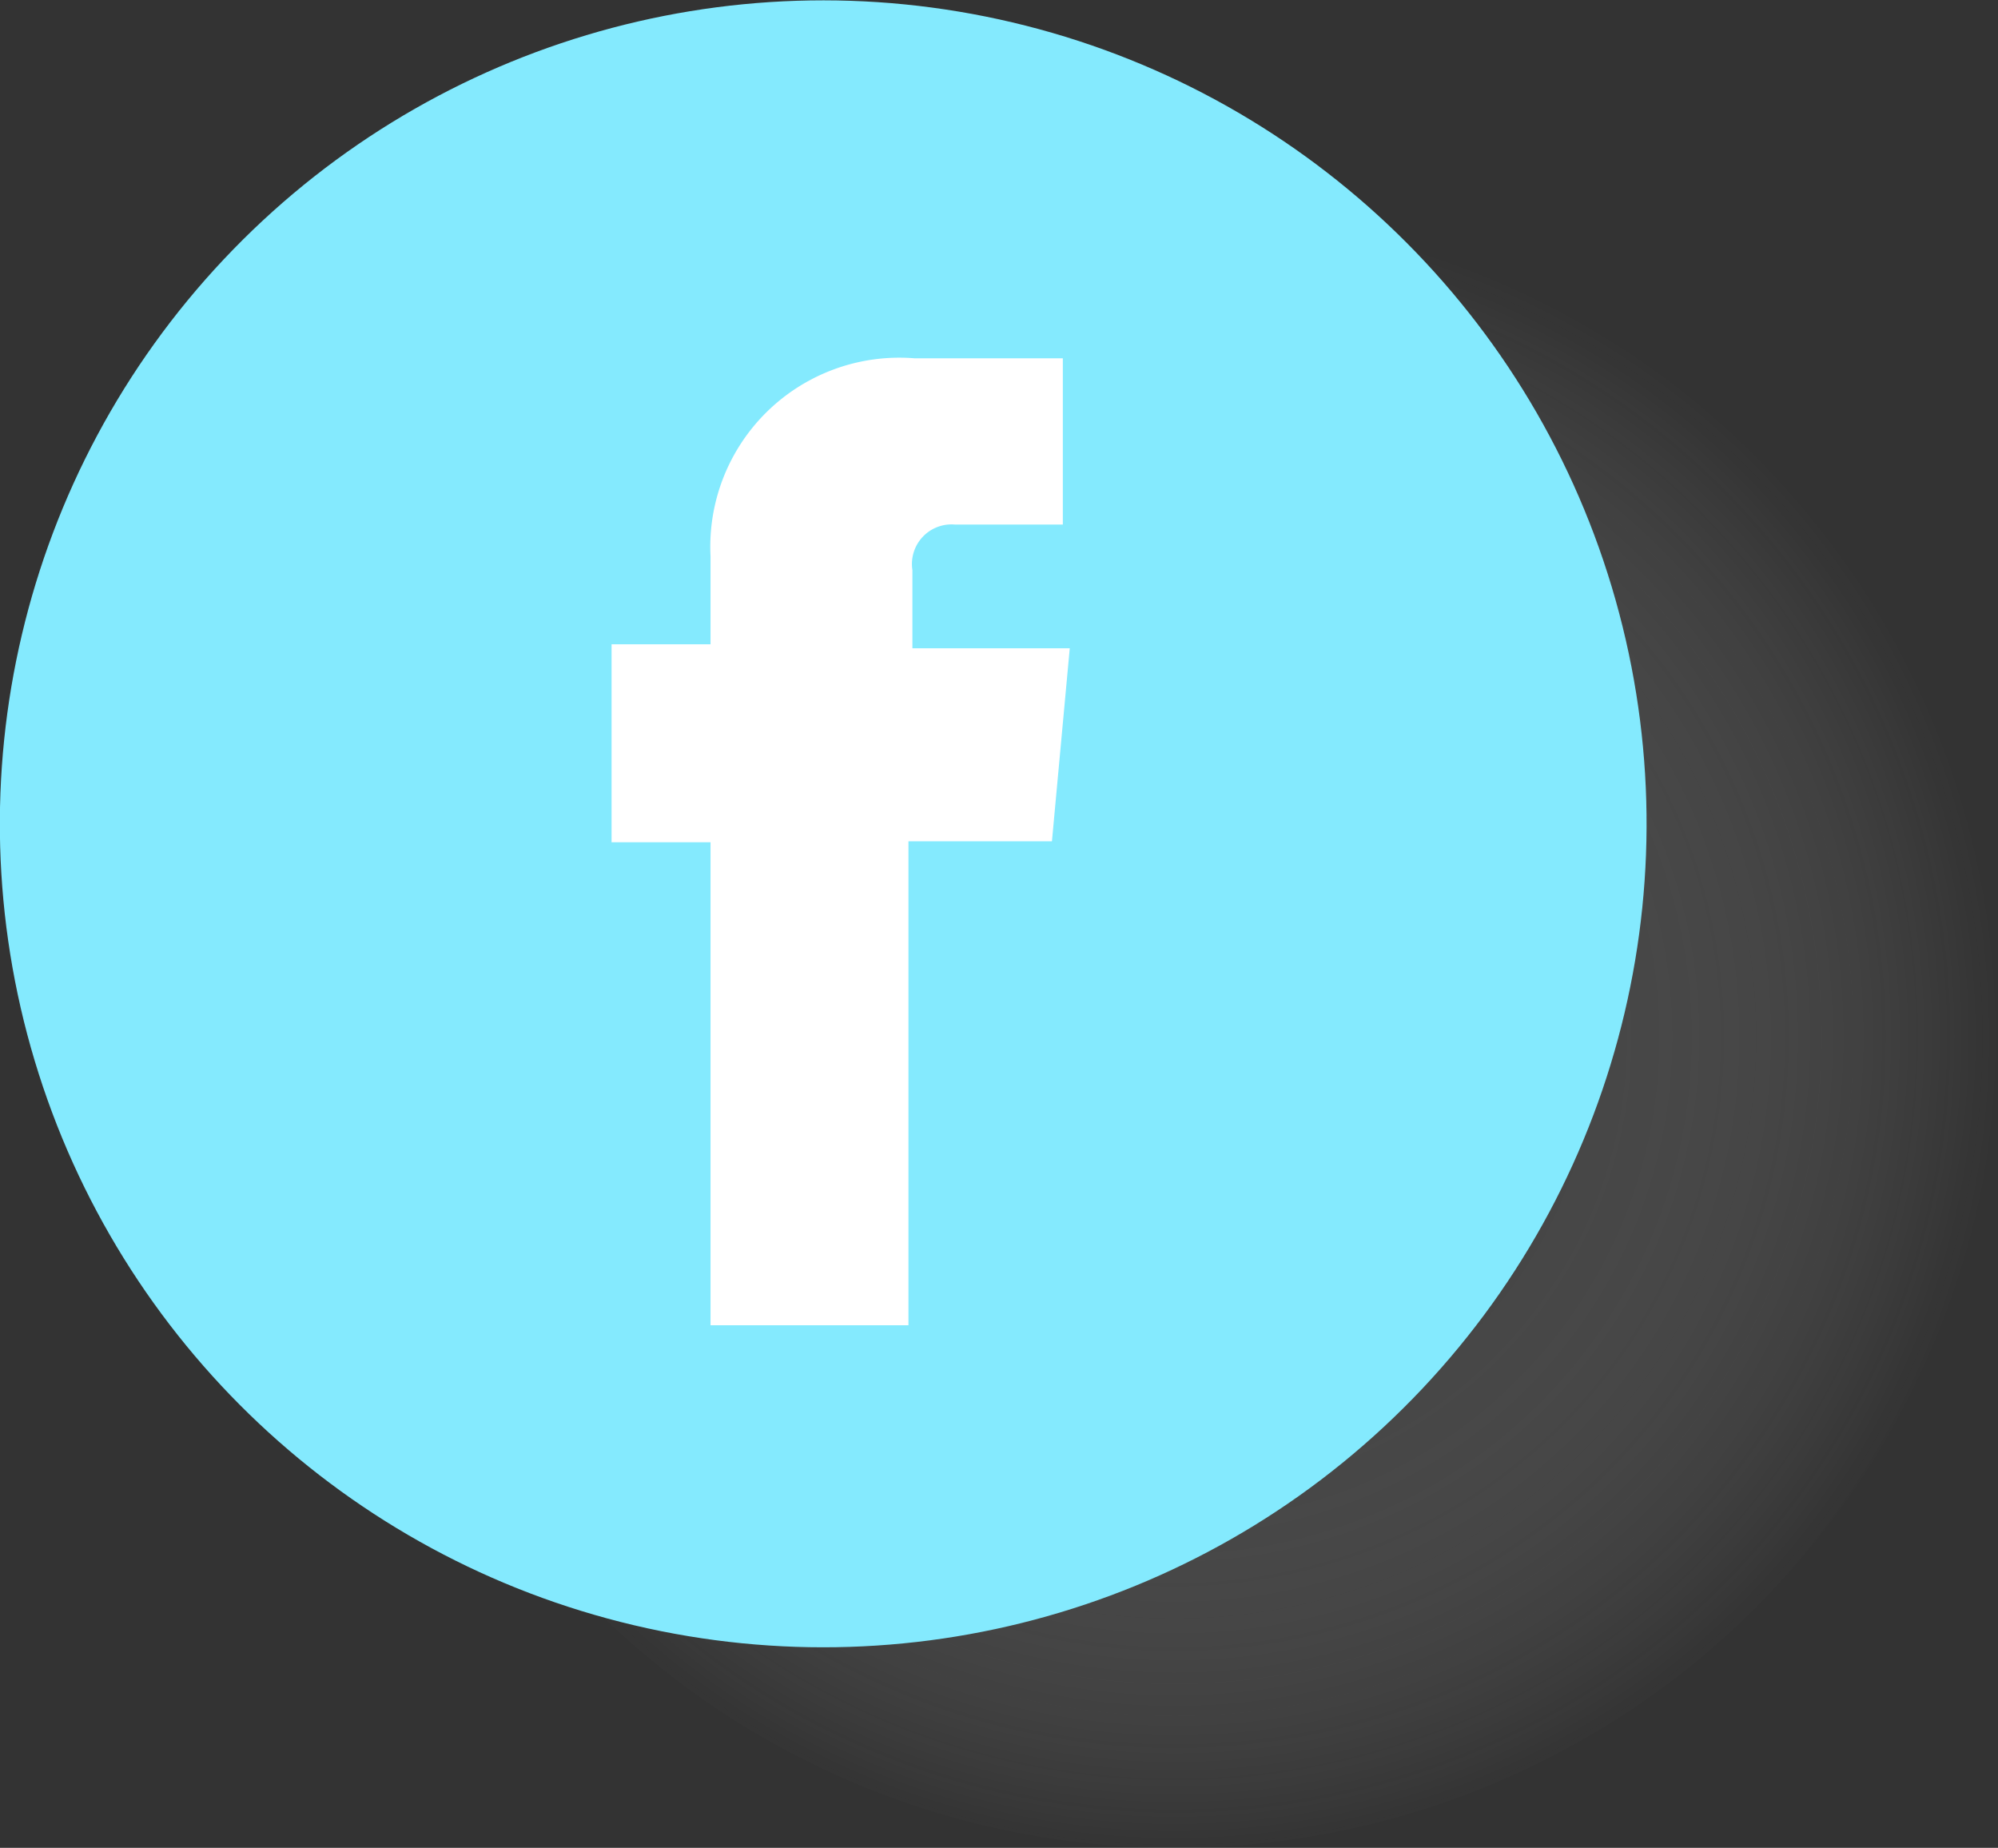 <svg xmlns="http://www.w3.org/2000/svg" xmlns:xlink="http://www.w3.org/1999/xlink" viewBox="0 0 20.19 18.67"><rect x="0" y="0" width="20.19" height="18.67" fill="#333333" stroke="none"/><defs><style>.cls-1{isolation:isolate;}.cls-2{opacity:0.5;mix-blend-mode:multiply;fill:url(#radial-gradient);}.cls-3{fill:url(#linear-gradient);}.cls-4{fill:#fff;}</style><radialGradient id="radial-gradient" cx="11.87" cy="-22382.52" r="8.32" gradientTransform="matrix(1, 0, 0, -1, 0, -22372.18)" gradientUnits="userSpaceOnUse"><stop offset="0"/><stop offset="1" stop-color="#fff" stop-opacity="0"/></radialGradient><linearGradient id="linear-gradient" x1="11.08" y1="-22371.86" x2="5.15" y2="-22390.42" gradientTransform="matrix(0.23, 0.97, 0.97, -0.23, 21788.2, -5141.79)" gradientUnits="userSpaceOnUse"><stop offset="0" stop-color="#243fe1"/><stop offset="0.15" stop-color="#2f53e4"/><stop offset="0.47" stop-color="#4c87ed"/><stop offset="0.91" stop-color="#7bd9fb"/><stop offset="1" stop-color="#84eafe"/></linearGradient></defs><g class="cls-1"><g id="Layer_2" data-name="Layer 2"><g id="Layer_5" data-name="Layer 5"><circle class="cls-2" cx="11.87" cy="10.35" r="8.32"/><circle class="cls-3" cx="8.32" cy="8.32" r="8.32" transform="translate(-1.69 14.51) rotate(-76.72)"/><path class="cls-4" d="M9.22,6.55V5.76a.4.4,0,0,1,.43-.46h1.09V3.62H9.24a1.91,1.91,0,0,0-2.06,2v.89h-1v2h1v4.88h2V8.5h1.45l.18-1.95Z"/></g></g></g></svg>